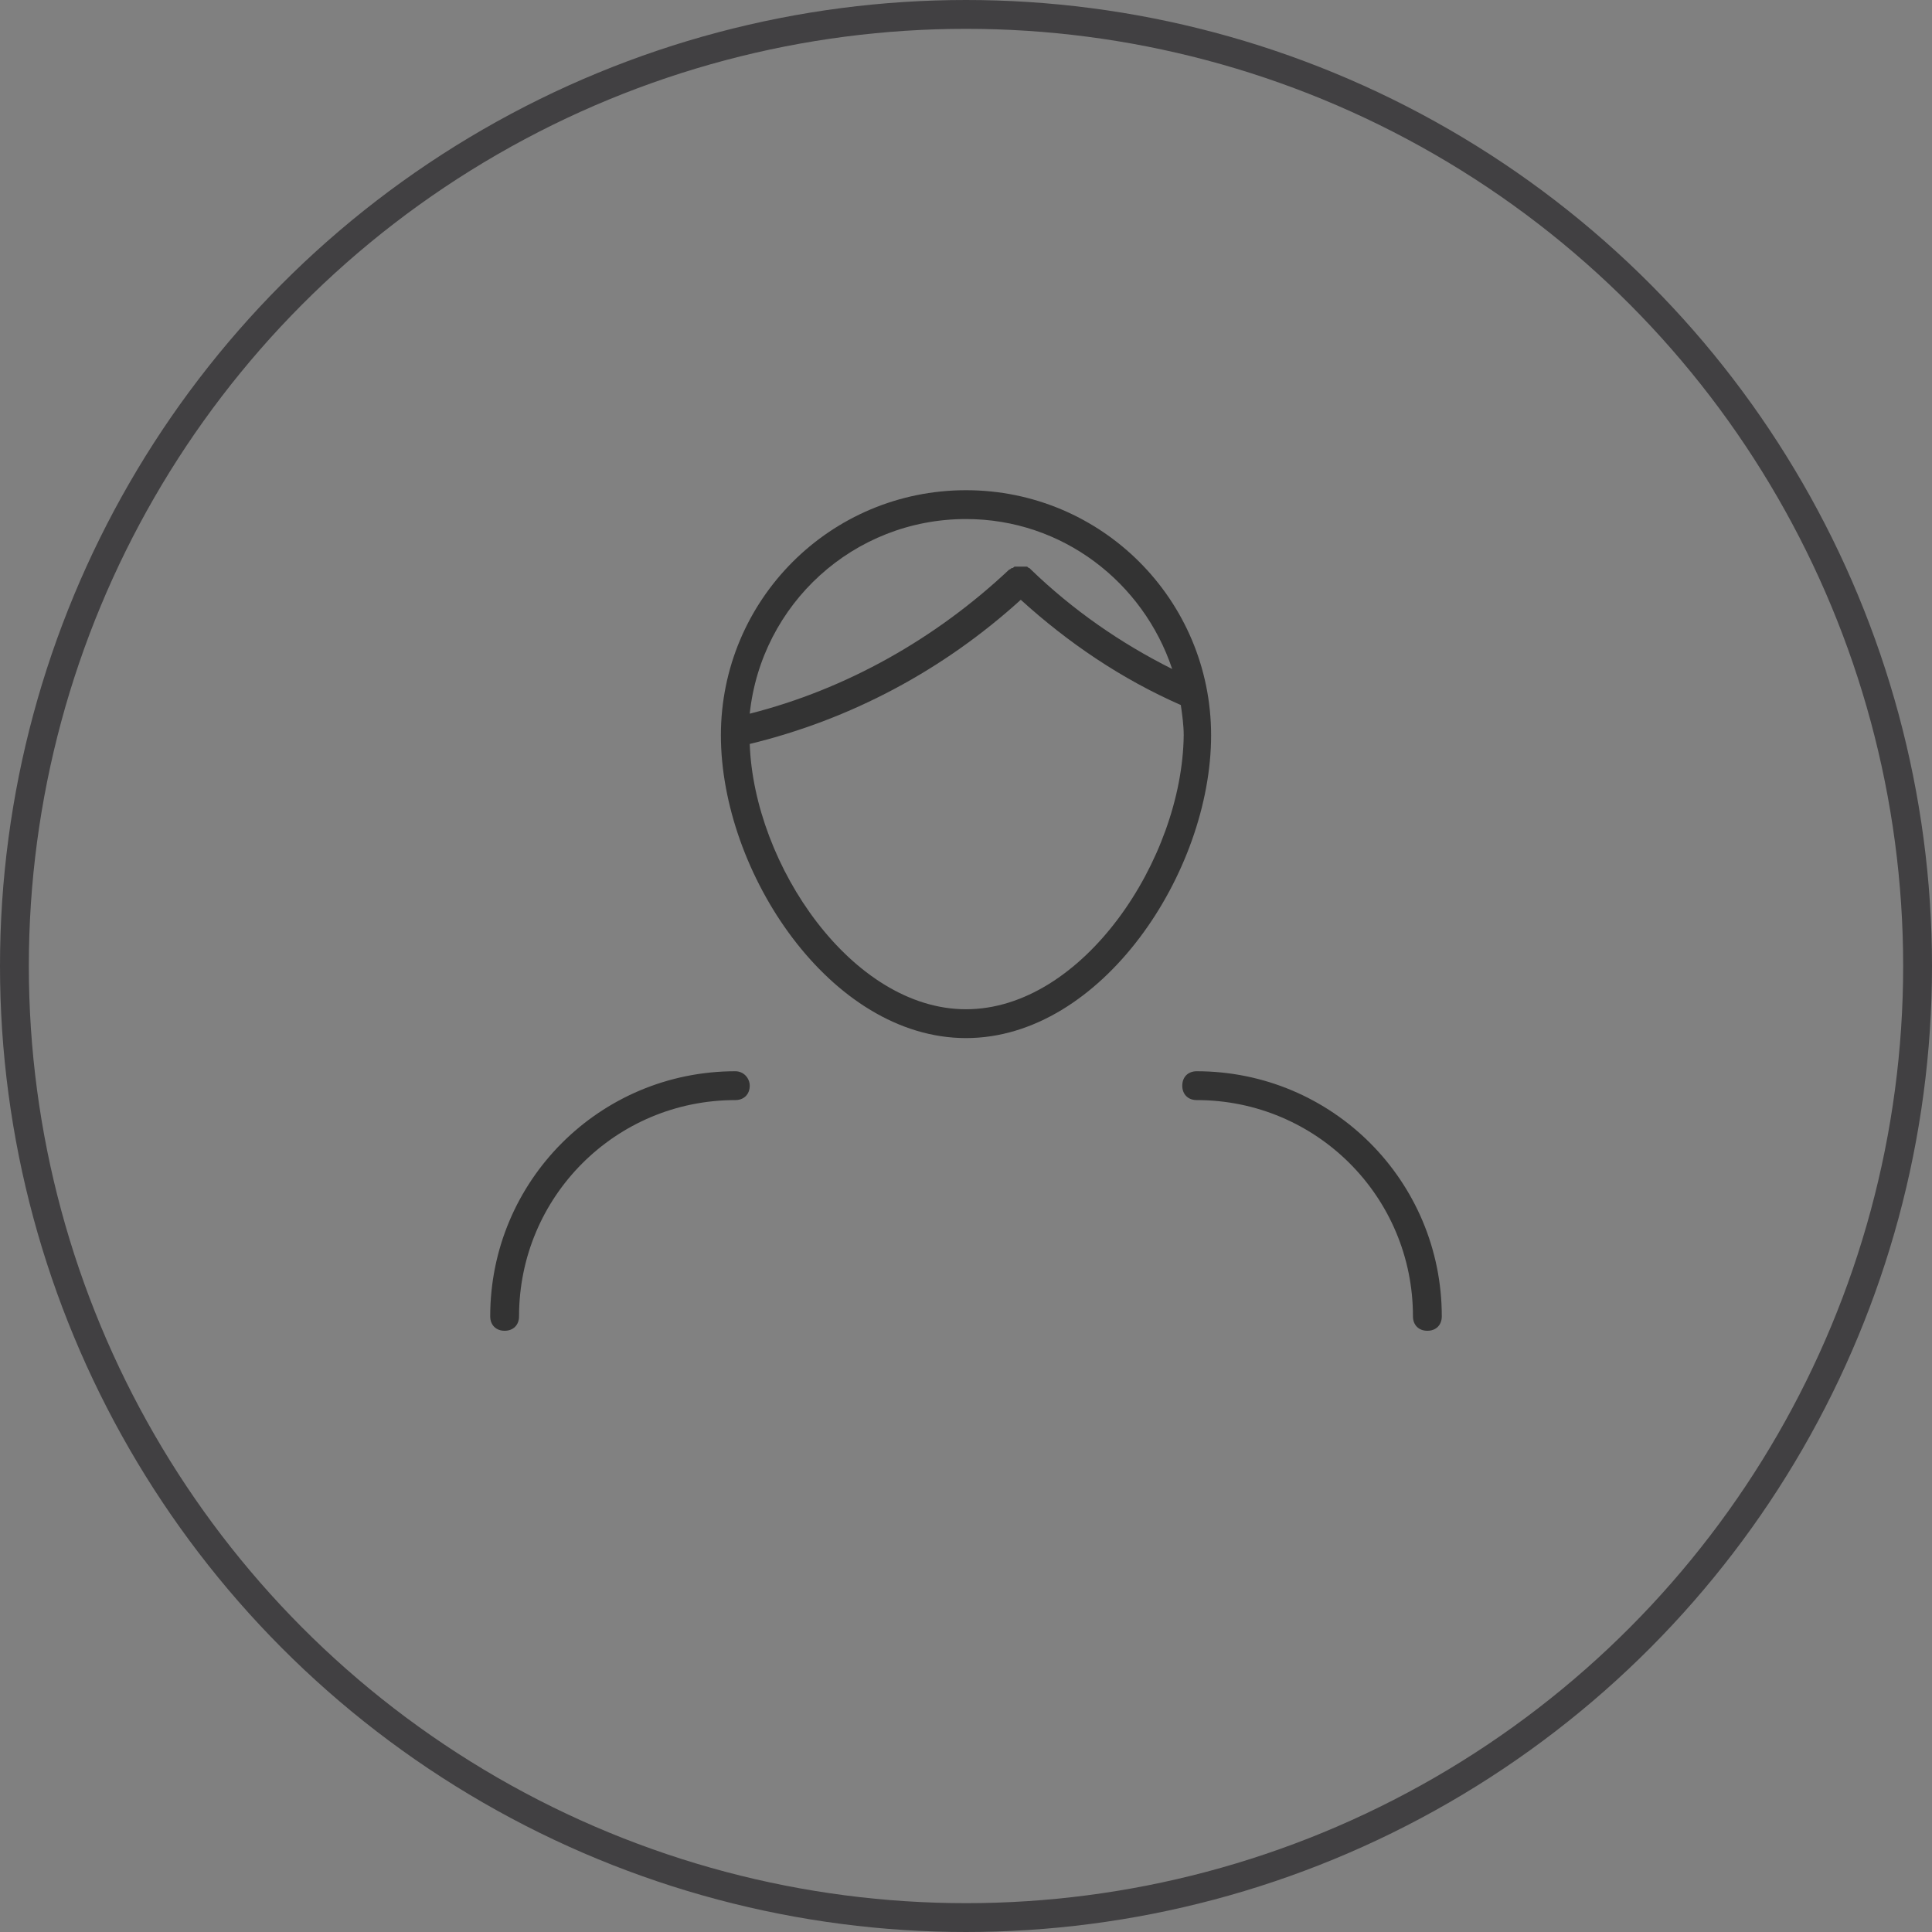 <svg xmlns="http://www.w3.org/2000/svg" xmlns:xlink="http://www.w3.org/1999/xlink" id="http://ethon.consensys.net/icons/ExternalActor_M_1" x="0" y="0" version="1.1" viewBox="-14 -14 134 134"><rect x="-14" y="-14" width="134" height="134" fill="#808080" stroke="none"/><style type="text/css">.st0{fill:#333}</style><circle style="fill:#fff;fill-opacity:.01;stroke:#414042;stroke-width:2px" id="circle4492" cx="53" cy="53" r="66"/><path id="ExternalActor_M_1_icon" d="M53,20c-9.4,0-17,7.6-17,17c0,9.5,7.6,21,17,21s17-11.5,17-21	C70,27.6,62.4,20,53,20z M53,22c6.7,0,12.3,4.4,14.3,10.4c-3.6-1.8-6.9-4.1-9.8-6.9c0,0-0.1-0.1-0.1-0.1c-0.1,0-0.1-0.1-0.2-0.1	c-0.1,0-0.1,0-0.2,0c-0.1,0-0.1,0-0.2,0c-0.1,0-0.1,0-0.2,0c-0.1,0-0.1,0-0.2,0c-0.1,0-0.1,0.1-0.2,0.1c-0.1,0-0.1,0.1-0.2,0.1	c-5.1,4.8-11.3,8.3-18,10C38.8,27.9,45.2,22,53,22z M53,56c-7.9,0-14.7-10-15-18.4c7-1.7,13.4-5.1,18.8-10c3.3,3,7,5.5,11.1,7.3	c0.1,0.7,0.2,1.4,0.2,2.1C68,45.6,61.1,56,53,56z M38,61.3c0,0.6-0.4,1-1,1c-8.3,0-15,6.7-15,15c0,0.6-0.4,1-1,1s-1-0.4-1-1	c0-9.4,7.6-17,17-17C37.6,60.3,38,60.8,38,61.3z M86,77.3c0,0.6-0.4,1-1,1s-1-0.4-1-1c0-8.3-6.7-15-15-15c-0.6,0-1-0.4-1-1	s0.4-1,1-1C78.4,60.3,86,67.9,86,77.3z" class="st0"/></svg>